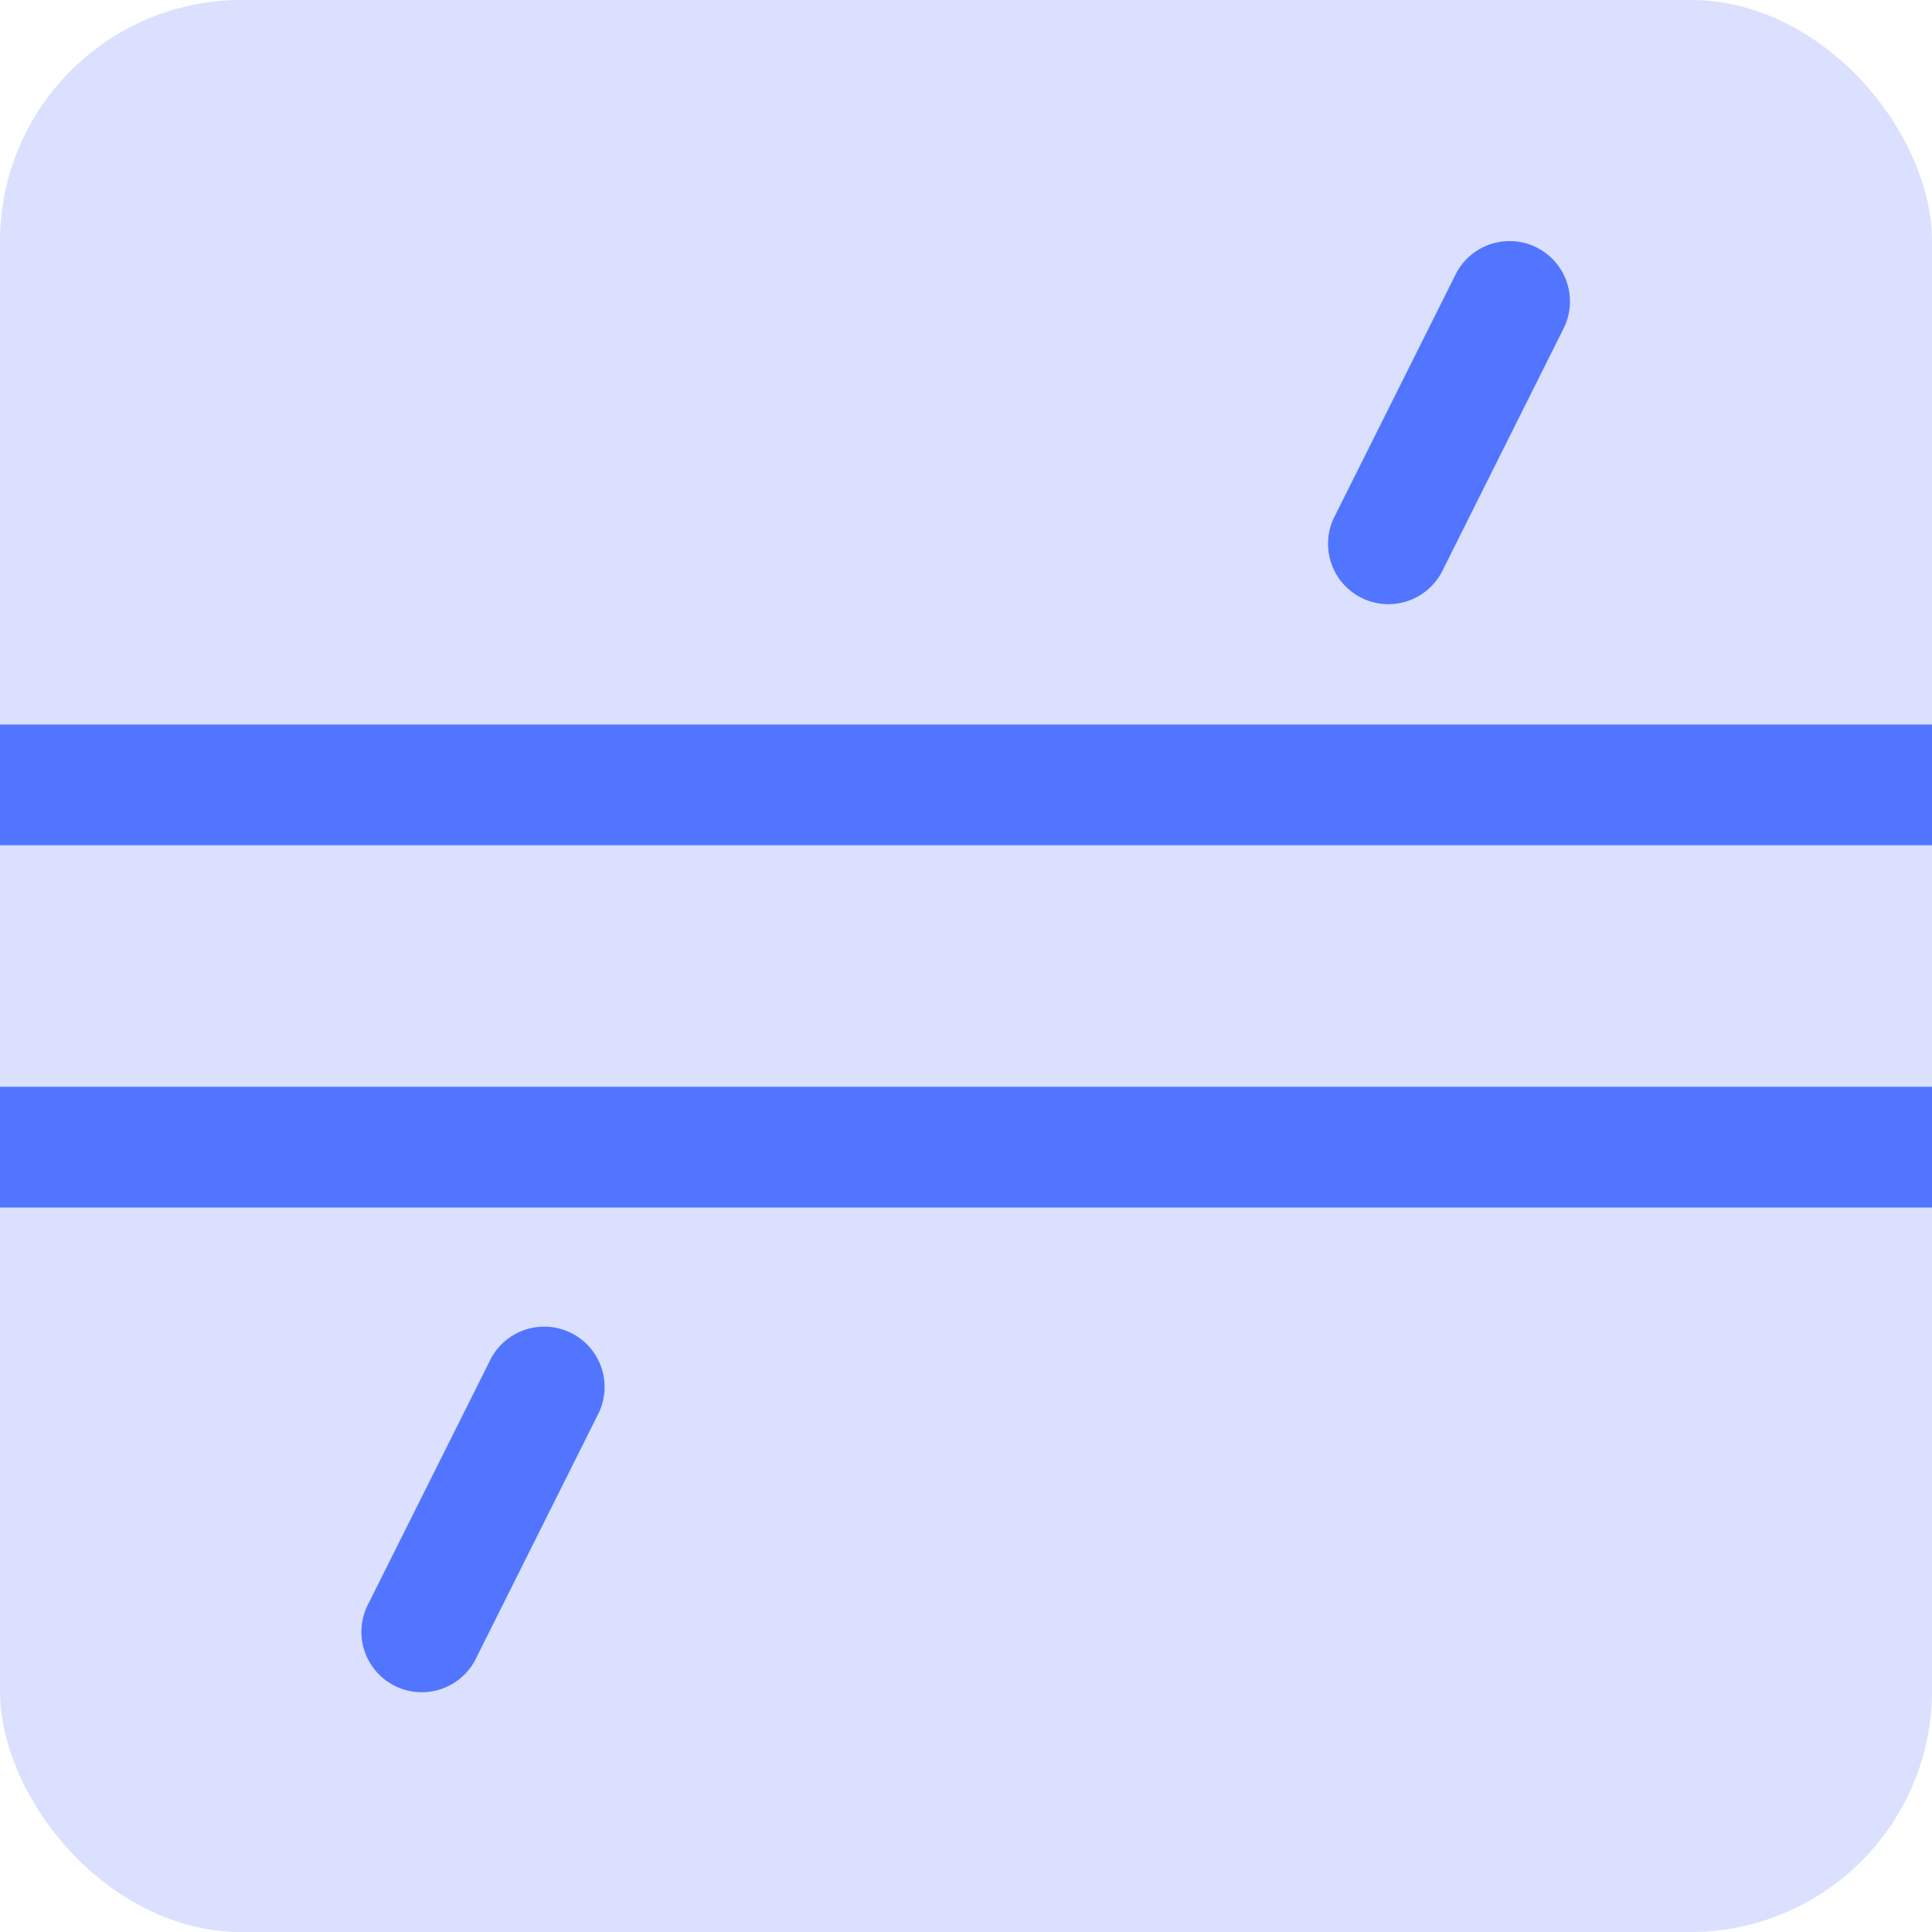 <svg xmlns="http://www.w3.org/2000/svg" width="16" height="16" fill="none"><rect width="16" height="16" fill="#DAE0FD" rx="2"/><path fill="#5275FF" d="M12.947 2.724a.5.5 0 1 0-.894-.448l-1 2a.5.5 0 1 0 .894.448zM4.947 11.724a.5.5 0 1 0-.894-.447l-1 2a.5.5 0 1 0 .894.447zM16 7H0V6h16zM0 10h16V9H0z"/></svg>
